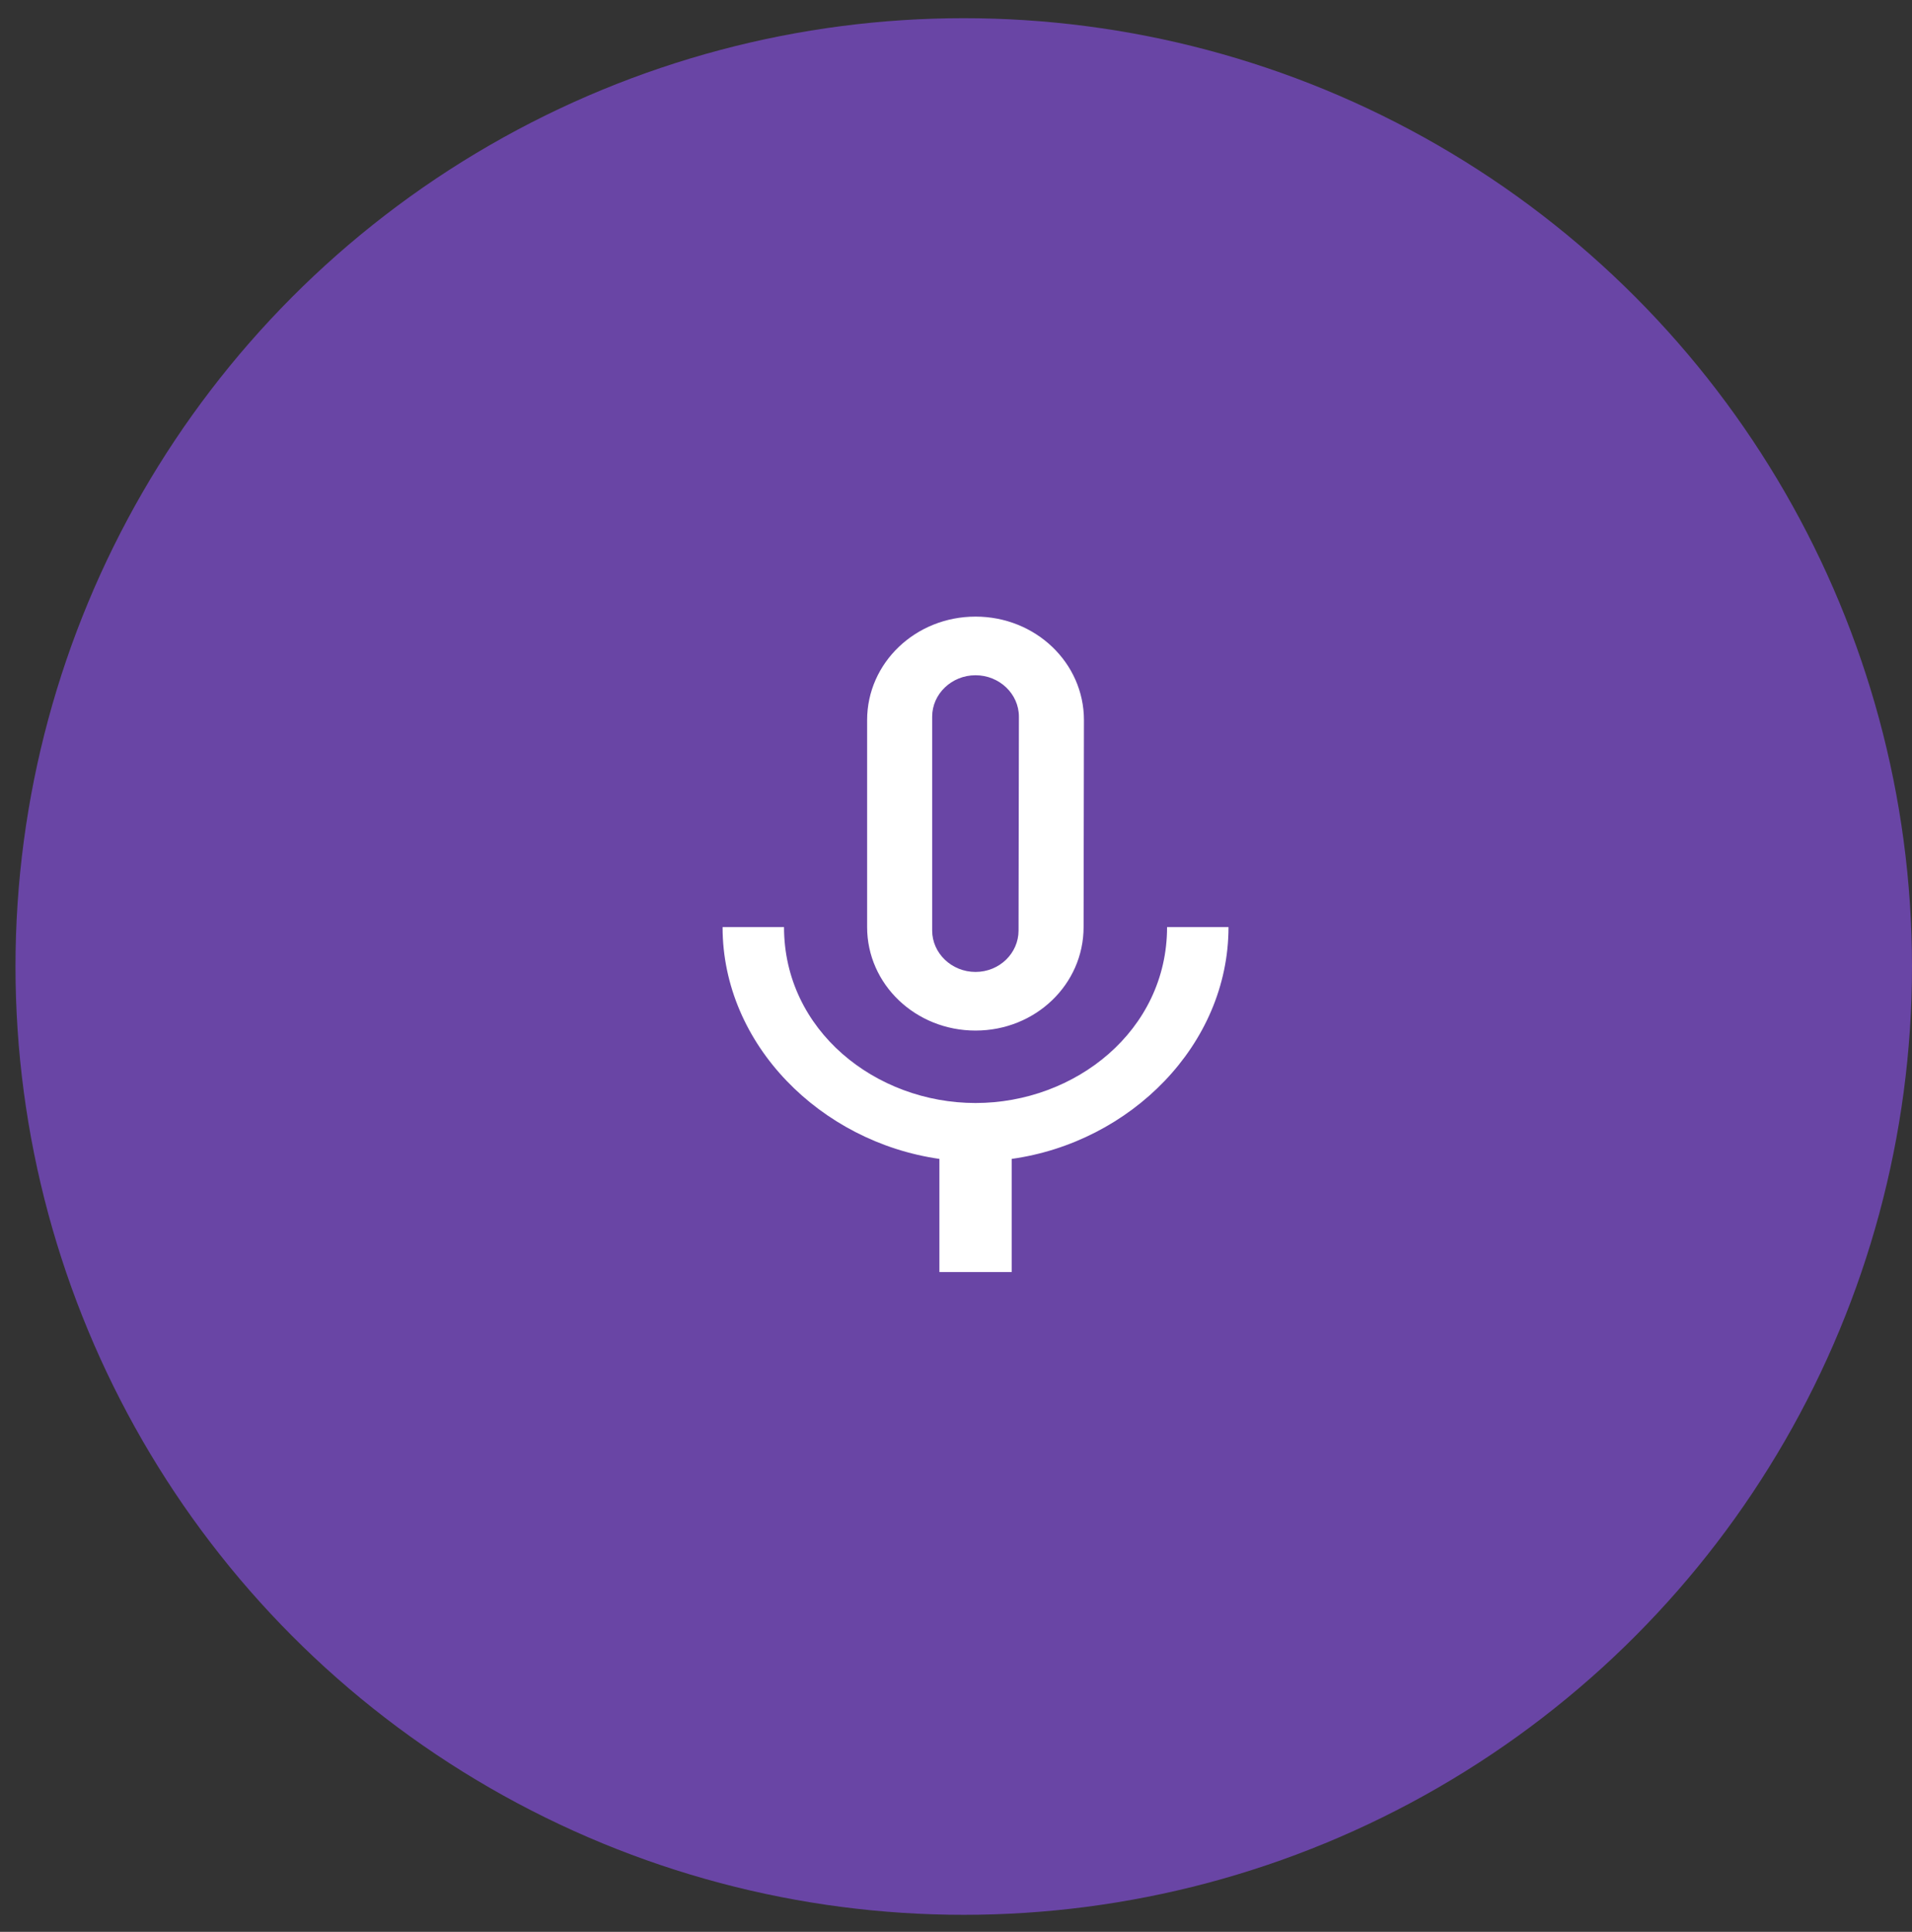 <svg width="97" height="98" viewBox="0 0 97 98" fill="none" xmlns="http://www.w3.org/2000/svg">
<rect x="0" y="0" width="97" height="98" fill="#333333" stroke="none"/>
<circle cx="48.893" cy="49.03" r="48.107" fill="#6945A5"/>
<path d="M49.491 52.28C52.535 52.28 54.973 49.935 54.973 47.03L54.991 36.53C54.991 33.625 52.535 31.28 49.491 31.28C46.448 31.28 43.991 33.625 43.991 36.53V47.03C43.991 49.935 46.448 52.28 49.491 52.28ZM47.291 36.355C47.291 35.2 48.281 34.255 49.491 34.255C50.701 34.255 51.691 35.2 51.691 36.355L51.673 47.205C51.673 48.36 50.701 49.305 49.491 49.305C48.281 49.305 47.291 48.36 47.291 47.205V36.355ZM59.208 47.03C59.208 52.28 54.551 55.955 49.491 55.955C44.431 55.955 39.775 52.28 39.775 47.03H36.658C36.658 52.998 41.645 57.933 47.658 58.79V64.53H51.325V58.79C57.338 57.95 62.325 53.015 62.325 47.03H59.208Z" fill="white"/>
</svg>
